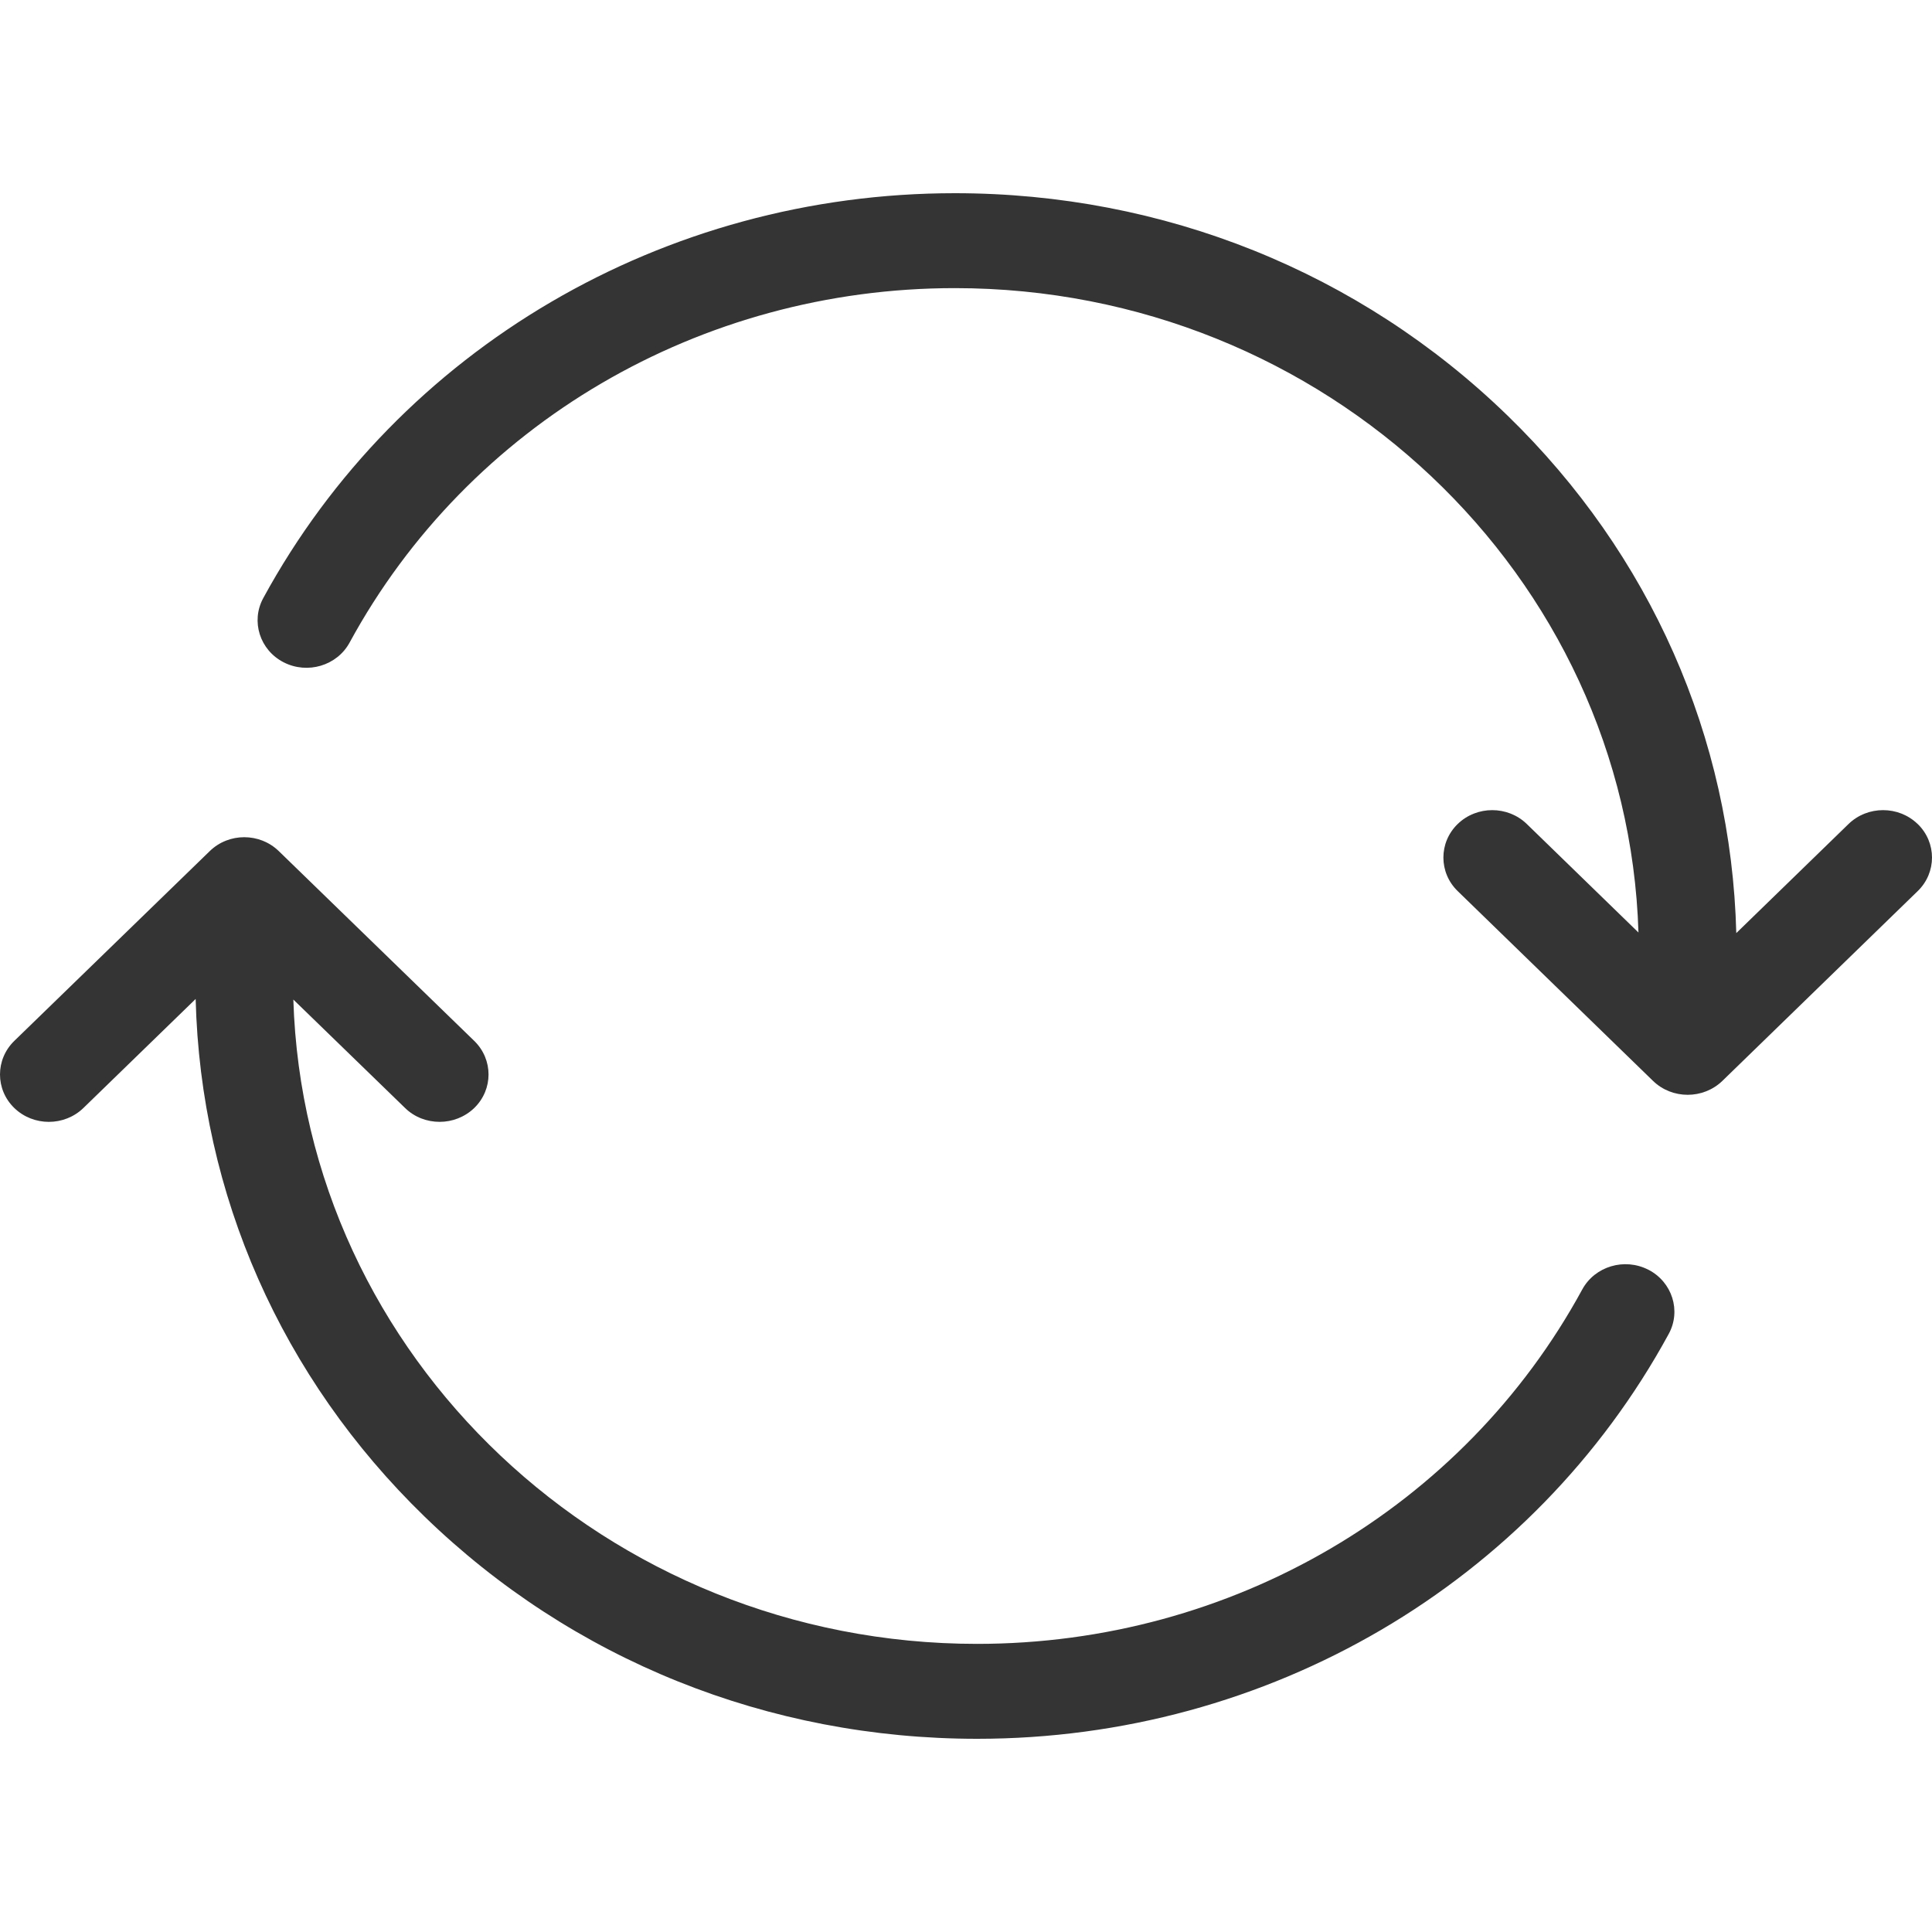 <svg width="30" height="30" viewBox="0 0 30 30" fill="none" xmlns="http://www.w3.org/2000/svg">
<path d="M29.777 12.795C29.481 12.508 29 12.508 28.704 12.795L26.961 14.489C26.883 11.453 25.628 8.608 23.409 6.453C21.116 4.226 18.068 3 14.826 3C10.313 3 6.199 5.41 4.088 9.287C3.892 9.647 4.034 10.094 4.404 10.284C4.774 10.474 5.234 10.337 5.429 9.977C7.276 6.583 10.876 4.474 14.826 4.474C20.575 4.474 25.272 8.935 25.442 14.48L23.708 12.795C23.412 12.508 22.931 12.508 22.635 12.795C22.339 13.082 22.339 13.55 22.635 13.837L25.669 16.785C25.818 16.929 26.012 17 26.206 17C26.401 17 26.595 16.928 26.744 16.785L29.778 13.837C30.074 13.55 30.074 13.082 29.778 12.795H29.777Z" fill="#343434"/>
<path d="M25.595 19.716C25.224 19.526 24.765 19.663 24.569 20.023C22.722 23.417 19.122 25.526 15.172 25.526C9.423 25.526 4.725 21.065 4.555 15.521L6.29 17.205C6.438 17.35 6.633 17.42 6.827 17.42C7.021 17.42 7.215 17.348 7.364 17.205C7.66 16.918 7.66 16.451 7.364 16.163L4.329 13.216C4.033 12.928 3.552 12.928 3.257 13.216L0.222 16.163C-0.074 16.451 -0.074 16.918 0.222 17.205C0.518 17.492 0.999 17.492 1.295 17.205L3.038 15.512C3.115 18.548 4.37 21.392 6.59 23.547C8.883 25.774 11.931 27 15.174 27C19.686 27 23.801 24.59 25.912 20.713C26.108 20.353 25.966 19.907 25.596 19.716H25.595Z" fill="#343434"/>
</svg>
